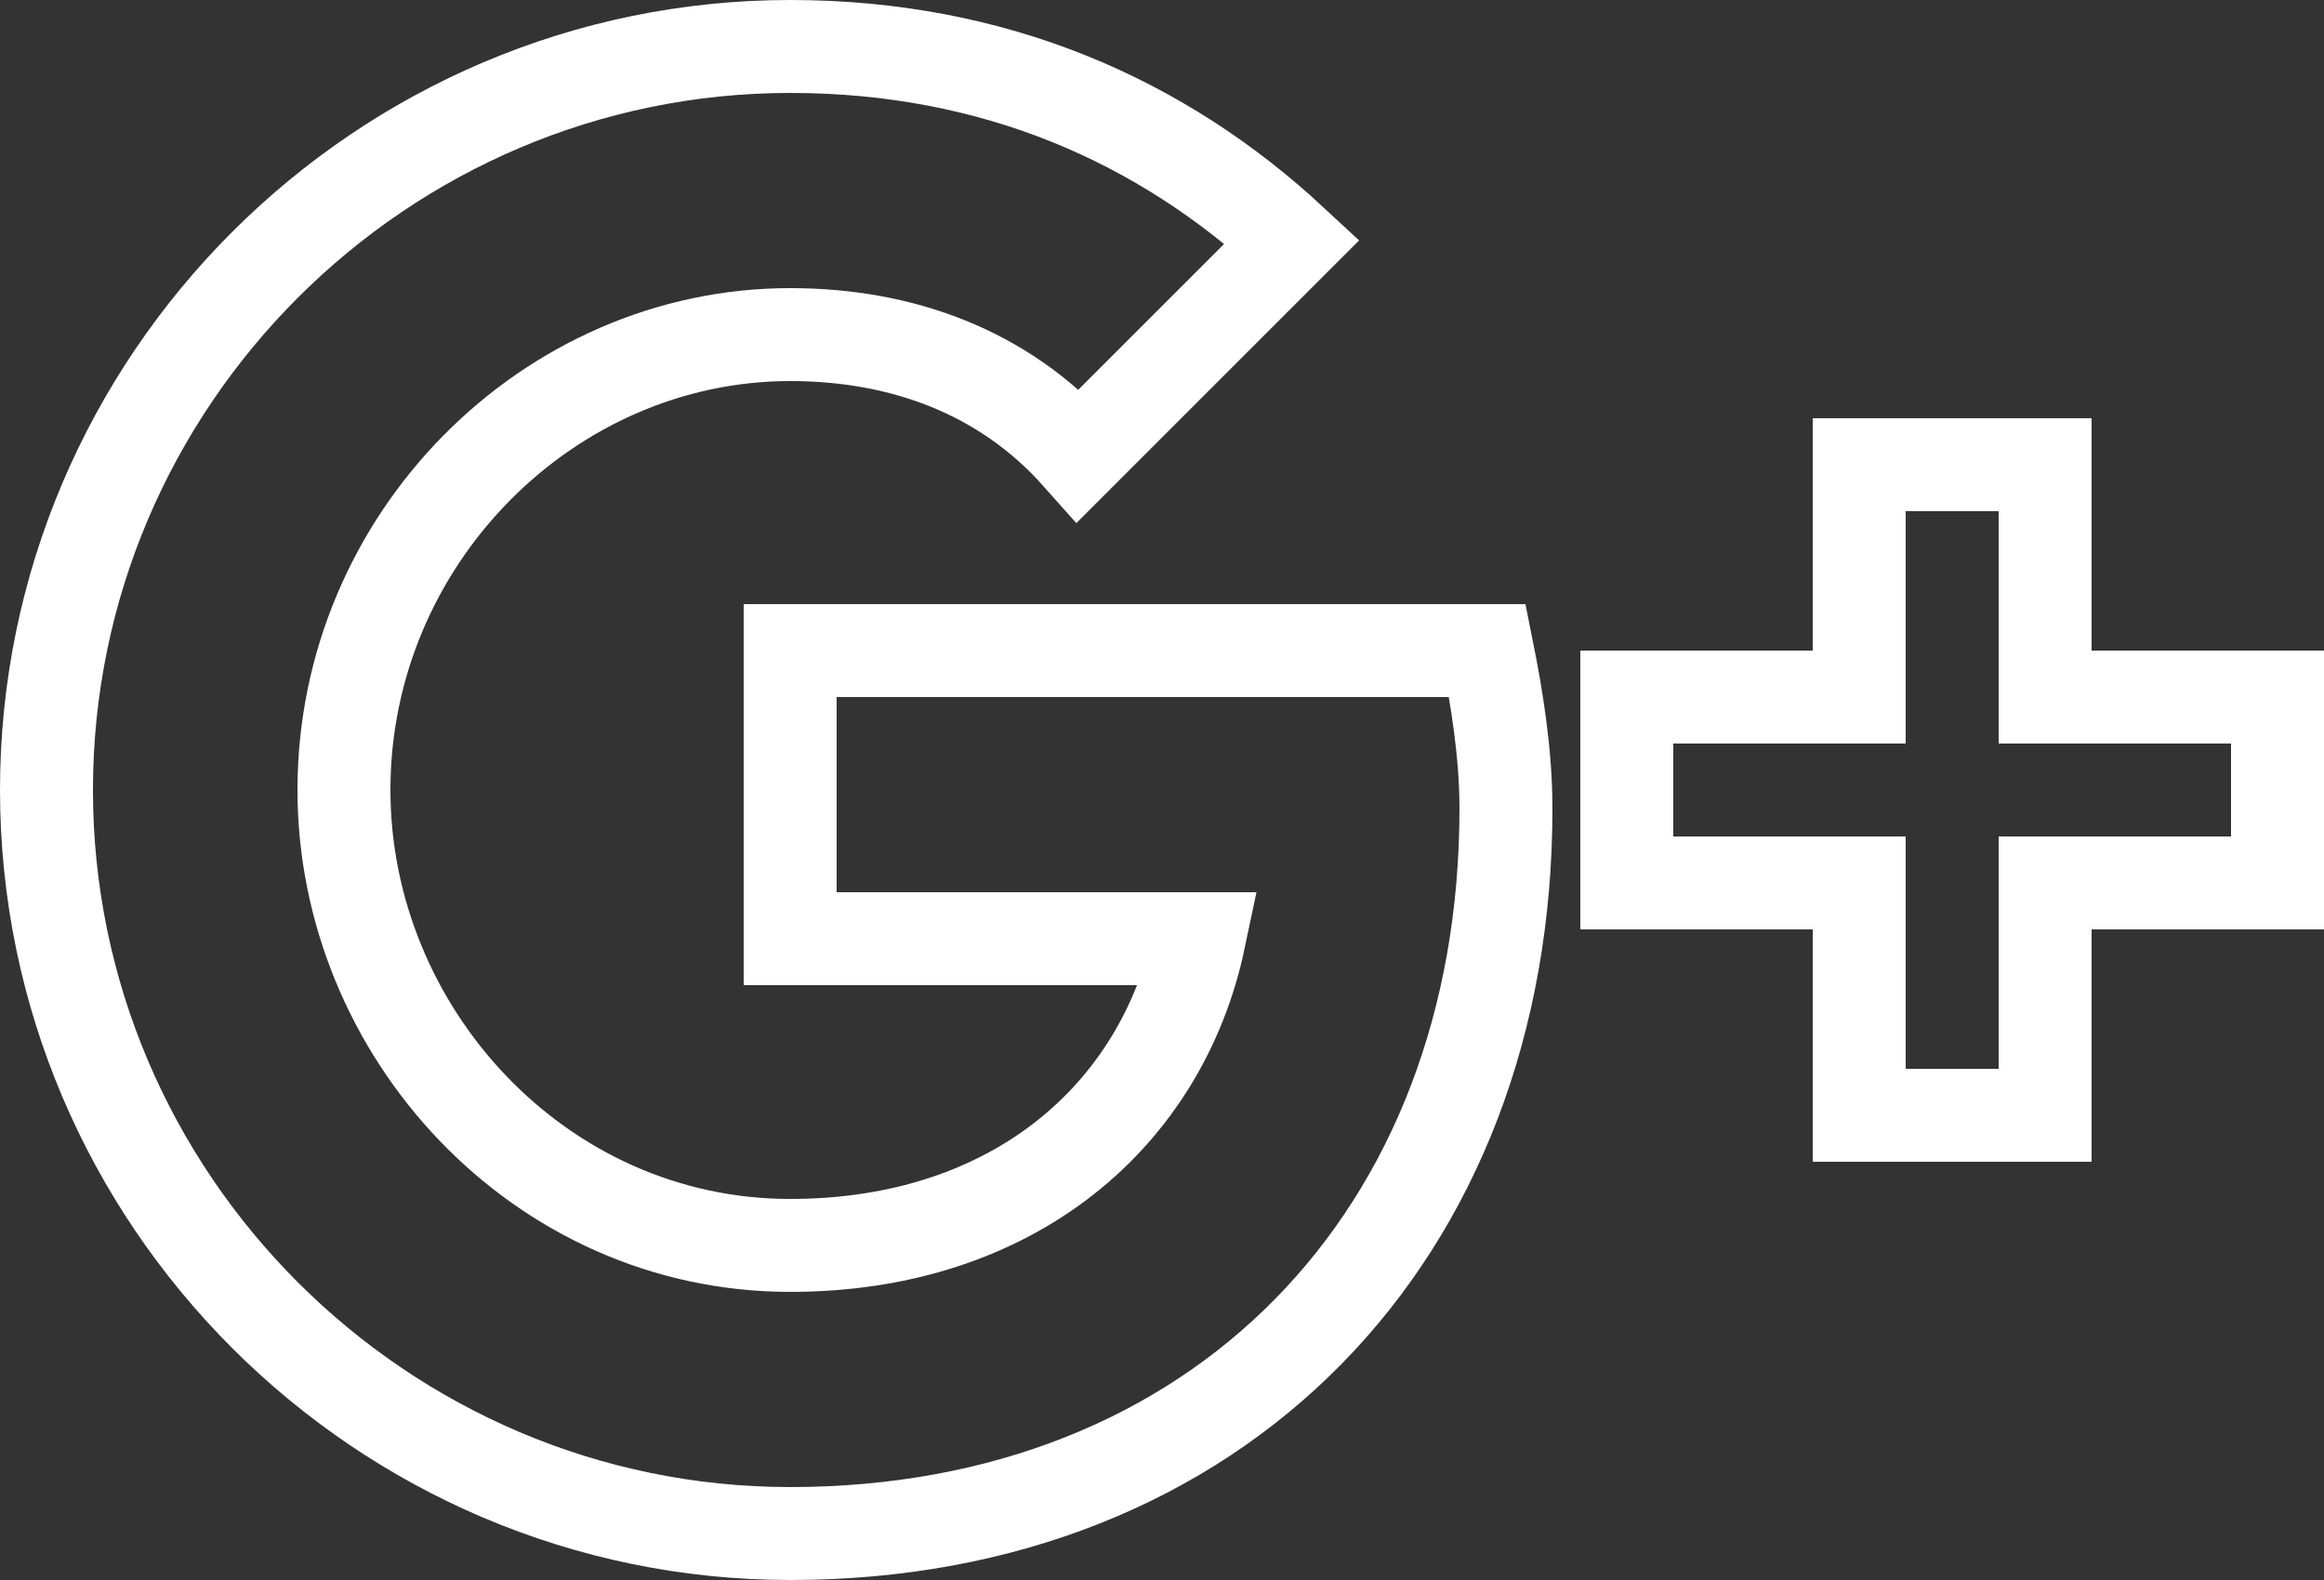<!-- Generator: Adobe Illustrator 18.1.1, SVG Export Plug-In  -->
<svg version="1.1"
	 xmlns="http://www.w3.org/2000/svg" xmlns:xlink="http://www.w3.org/1999/xlink" xmlns:a="http://ns.adobe.com/AdobeSVGViewerExtensions/3.0/"
	 x="0px" y="0px" width="25px" height="17px" viewBox="0 0 25 17" enable-background="new 0 0 25 17" xml:space="preserve">
<rect x="0" y="0" width="25" height="17" fill="#333333" stroke="none"/>
<defs>
</defs>
<path fill="none" stroke="#FFFFFF" stroke-miterlimit="10" d="M16,7c0.1,0.5,0.2,1.1,0.2,1.7c0,4.6-3.1,7.8-7.7,7.8
	c-4.4,0-8-3.6-8-8s3.6-8,8-8c2.2,0,4,0.8,5.4,2.1l-2.3,2.3v0C10.8,4,9.7,3.6,8.5,3.6c-2.6,0-4.8,2.2-4.8,4.9c0,2.6,2.1,4.9,4.8,4.9
	c2.4,0,4-1.4,4.4-3.3H8.5V7H16z M22,7.5V5h-2v2.5h-2.5v2H20V12h2V9.5h2.5v-2H22z"/>
</svg>
